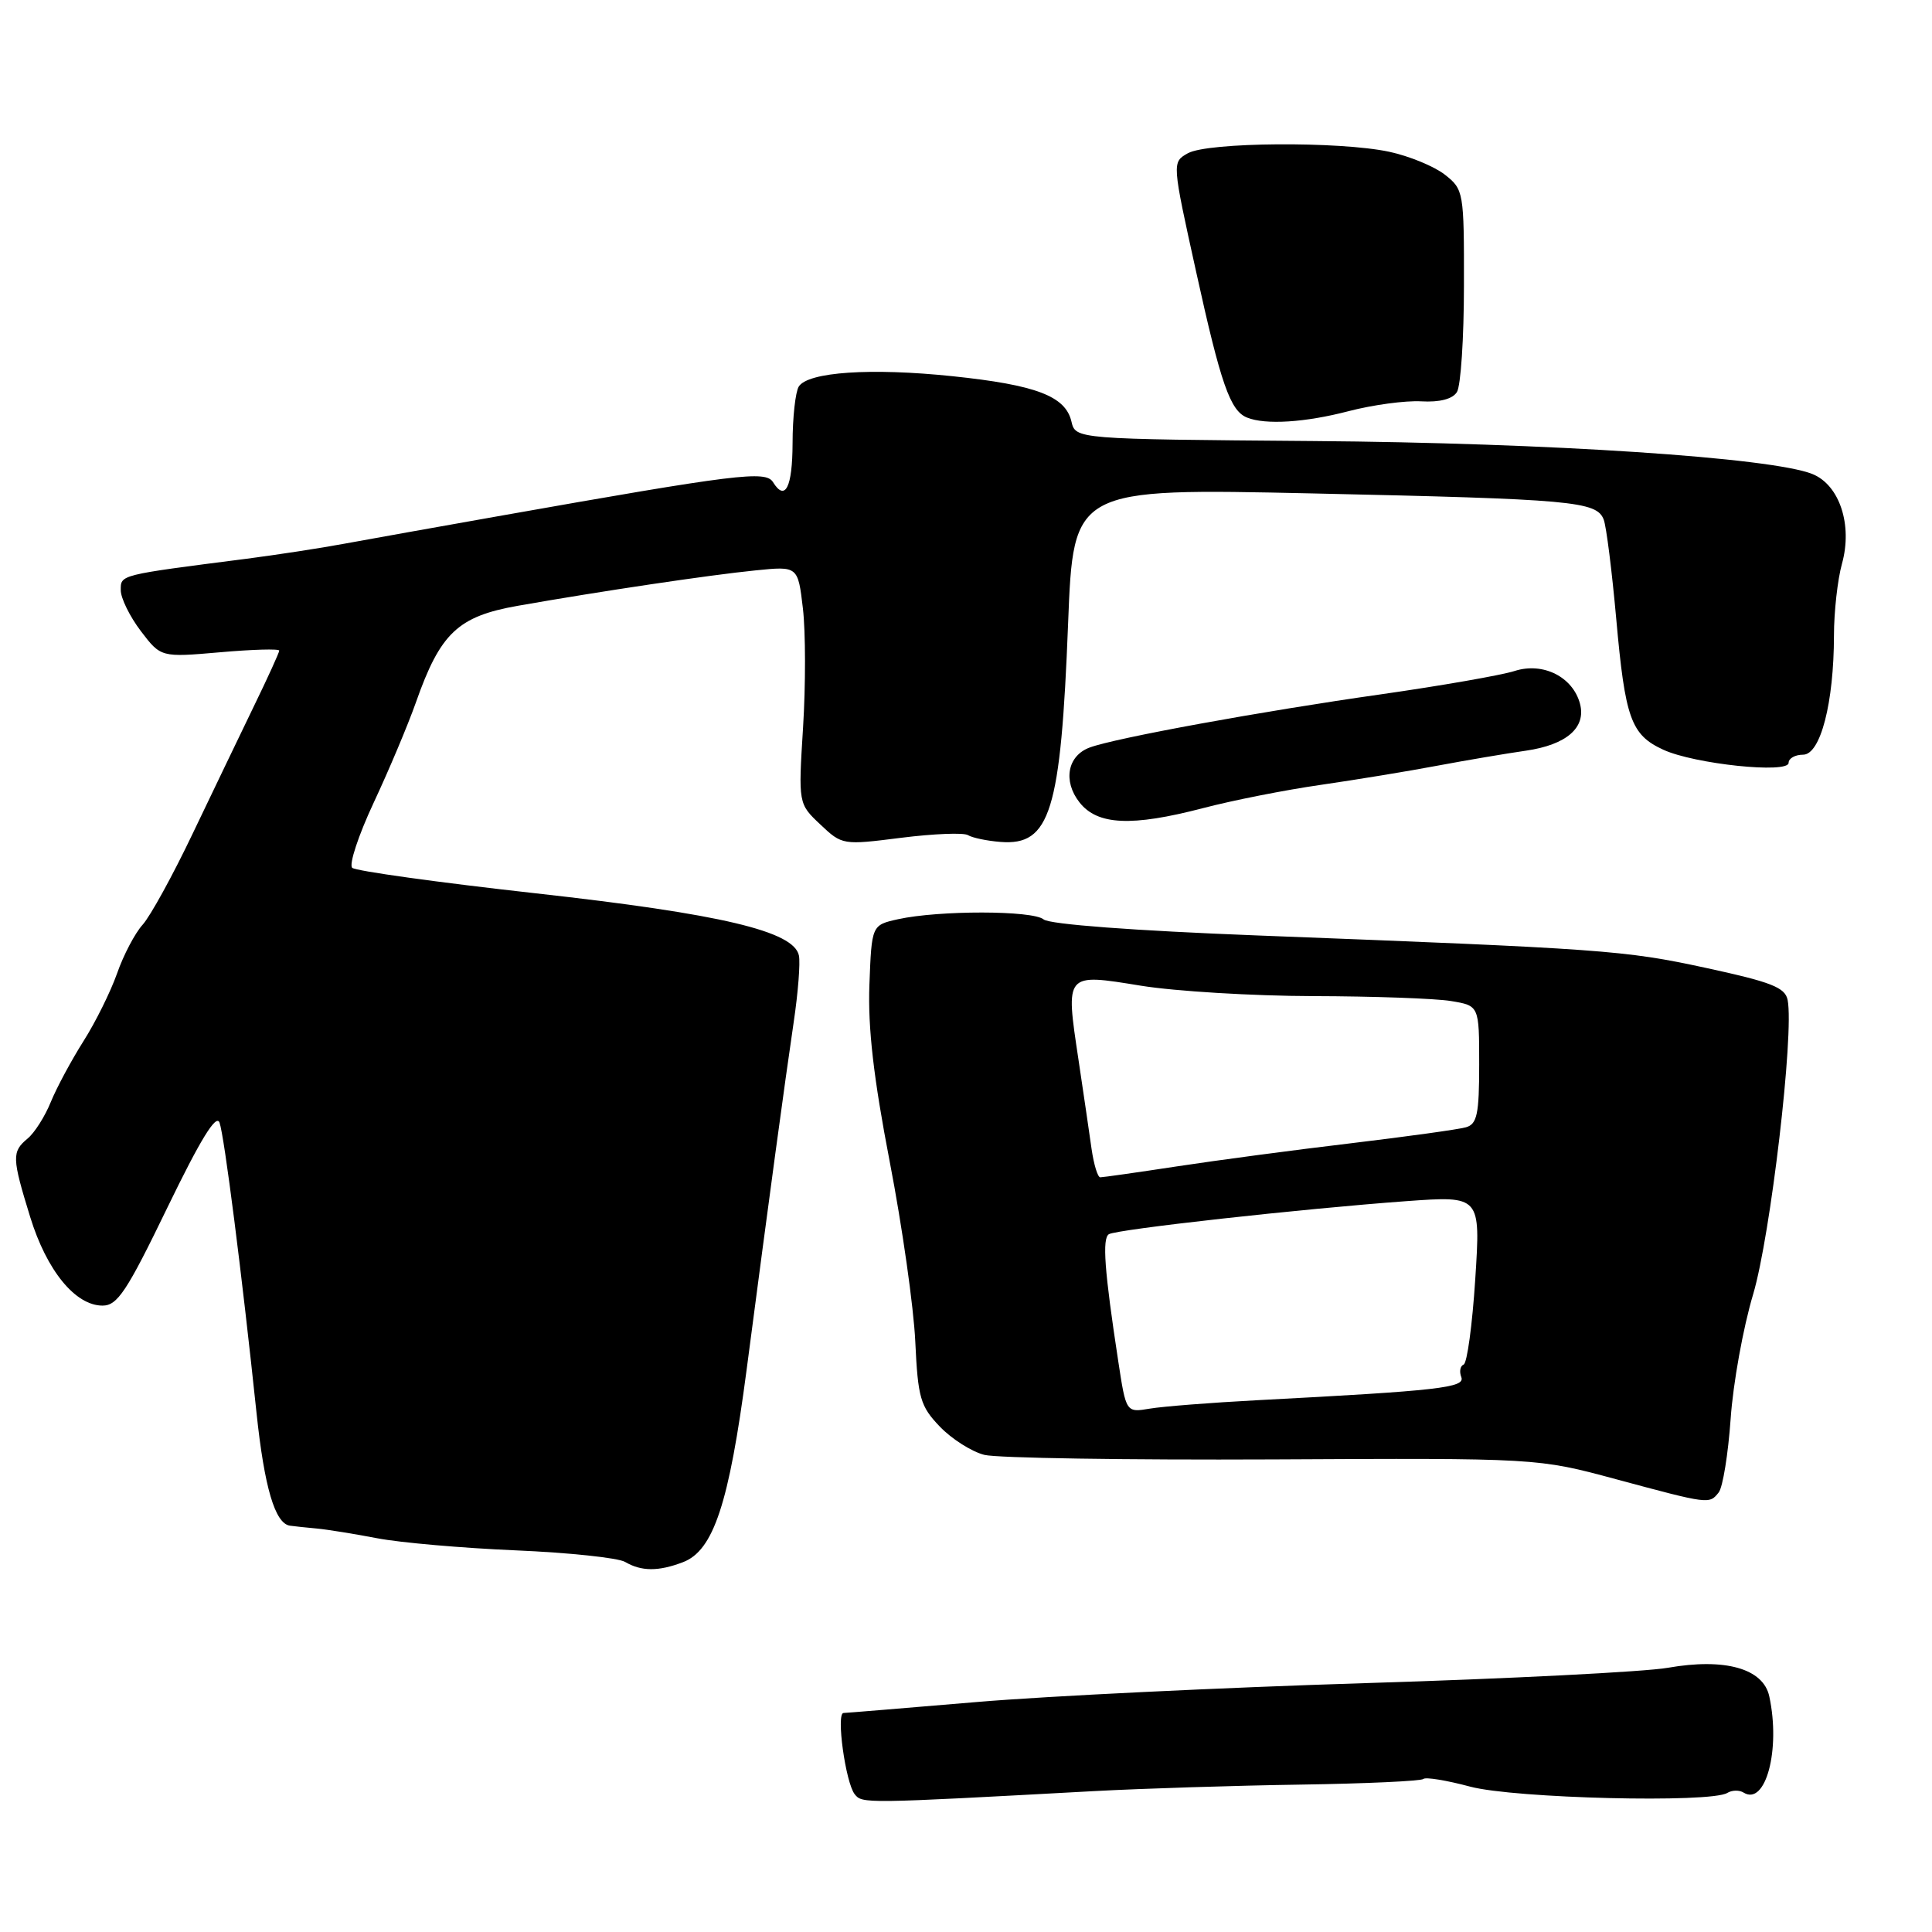 <?xml version="1.0" encoding="UTF-8" standalone="no"?>
<!DOCTYPE svg PUBLIC "-//W3C//DTD SVG 1.1//EN" "http://www.w3.org/Graphics/SVG/1.1/DTD/svg11.dtd" >
<svg xmlns="http://www.w3.org/2000/svg" xmlns:xlink="http://www.w3.org/1999/xlink" version="1.1" viewBox="0 0 256 256">
 <g >
 <path fill="currentColor"
d=" M 145.00 237.33 C 151.32 236.99 163.61 236.60 172.30 236.47 C 180.99 236.34 188.33 236.00 188.61 235.72 C 188.89 235.45 191.68 235.90 194.81 236.74 C 200.69 238.30 226.67 238.94 228.88 237.57 C 229.50 237.19 230.47 237.17 231.04 237.53 C 233.96 239.33 235.96 231.82 234.44 224.78 C 233.65 221.09 228.57 219.66 221.00 220.99 C 217.98 221.52 199.97 222.44 181.00 223.02 C 162.03 223.61 138.85 224.73 129.50 225.52 C 120.15 226.31 112.17 226.97 111.77 226.98 C 110.77 227.01 112.04 236.20 113.25 237.74 C 114.25 239.00 114.37 239.00 145.00 237.33 Z  M 90.49 207.00 C 94.54 205.47 96.60 199.24 98.93 181.50 C 101.96 158.37 103.98 143.49 105.17 135.43 C 105.75 131.54 106.06 127.57 105.86 126.61 C 105.20 123.39 95.58 121.11 71.00 118.37 C 58.07 116.93 47.12 115.41 46.67 114.99 C 46.21 114.57 47.49 110.69 49.51 106.37 C 51.54 102.04 54.05 96.07 55.10 93.10 C 58.34 83.88 60.67 81.67 68.62 80.27 C 79.57 78.34 94.02 76.19 100.11 75.58 C 105.73 75.01 105.73 75.01 106.39 80.63 C 106.75 83.72 106.76 90.81 106.41 96.38 C 105.78 106.50 105.78 106.50 108.70 109.25 C 111.59 111.98 111.67 111.99 119.42 111.01 C 123.71 110.47 127.69 110.31 128.26 110.66 C 128.83 111.01 130.77 111.42 132.57 111.56 C 139.16 112.08 140.56 107.55 141.53 82.59 C 142.23 64.69 142.23 64.69 173.86 65.38 C 208.46 66.14 211.56 66.42 212.50 68.85 C 212.85 69.76 213.59 75.67 214.16 82.00 C 215.34 95.21 216.11 97.37 220.39 99.34 C 224.50 101.24 237.00 102.55 237.00 101.08 C 237.00 100.49 237.86 100.00 238.92 100.00 C 241.22 100.00 243.00 93.15 243.01 84.20 C 243.01 81.07 243.49 76.79 244.07 74.70 C 245.50 69.56 243.75 64.26 240.15 62.81 C 234.74 60.63 205.20 58.68 174.01 58.44 C 142.52 58.19 142.52 58.19 141.97 55.85 C 141.18 52.49 137.30 51.01 126.22 49.85 C 115.42 48.72 107.07 49.28 105.84 51.22 C 105.40 51.93 105.02 55.31 105.02 58.75 C 105.00 64.59 104.04 66.49 102.43 63.89 C 101.46 62.32 97.75 62.78 66.00 68.40 C 58.02 69.81 48.87 71.45 45.65 72.04 C 42.43 72.64 36.58 73.53 32.65 74.04 C 15.74 76.21 16.00 76.14 16.00 78.20 C 16.00 79.26 17.20 81.70 18.66 83.62 C 21.32 87.11 21.32 87.11 29.16 86.43 C 33.47 86.05 37.00 85.95 37.00 86.21 C 37.00 86.46 35.49 89.78 33.64 93.58 C 31.80 97.39 28.14 105.00 25.51 110.50 C 22.89 116.00 19.91 121.41 18.90 122.53 C 17.89 123.64 16.36 126.55 15.51 128.99 C 14.65 131.42 12.65 135.46 11.06 137.96 C 9.48 140.46 7.53 144.07 6.74 146.00 C 5.96 147.93 4.57 150.12 3.65 150.87 C 1.55 152.62 1.58 153.41 4.00 161.26 C 6.19 168.36 9.98 173.00 13.59 173.00 C 15.56 173.00 16.81 171.11 22.18 160.01 C 26.57 150.95 28.66 147.55 29.09 148.76 C 29.72 150.49 32.05 168.78 33.99 187.21 C 35.03 197.08 36.44 201.87 38.41 202.16 C 39.01 202.24 40.62 202.42 42.00 202.54 C 43.38 202.67 46.98 203.25 50.00 203.83 C 53.02 204.41 61.27 205.13 68.32 205.43 C 75.37 205.73 81.89 206.42 82.82 206.96 C 84.99 208.23 87.24 208.24 90.49 207.00 Z  M 227.74 197.75 C 228.28 197.06 228.99 192.68 229.32 188.00 C 229.64 183.32 230.98 175.90 232.30 171.50 C 234.60 163.77 237.75 136.96 236.87 132.50 C 236.54 130.84 234.70 130.12 225.99 128.24 C 215.21 125.91 212.49 125.72 166.55 123.95 C 150.25 123.32 139.08 122.48 138.29 121.83 C 136.84 120.62 124.42 120.61 119.00 121.80 C 115.50 122.58 115.50 122.58 115.20 130.51 C 114.99 136.20 115.75 142.82 117.90 153.97 C 119.55 162.51 121.07 173.22 121.28 177.77 C 121.63 185.25 121.95 186.34 124.53 189.03 C 126.10 190.67 128.76 192.36 130.44 192.78 C 132.12 193.20 149.30 193.47 168.62 193.38 C 203.74 193.20 203.74 193.20 214.12 196.00 C 226.51 199.34 226.49 199.33 227.74 197.75 Z  M 159.37 107.09 C 163.29 106.06 170.32 104.67 175.00 104.00 C 179.68 103.32 186.65 102.18 190.50 101.45 C 194.35 100.73 199.61 99.84 202.19 99.47 C 207.57 98.69 210.19 96.42 209.36 93.26 C 208.42 89.69 204.46 87.70 200.69 88.91 C 198.94 89.47 190.97 90.86 183.00 92.00 C 167.26 94.23 147.76 97.79 144.39 99.05 C 141.44 100.14 140.82 103.50 143.04 106.32 C 145.41 109.34 149.93 109.55 159.37 107.09 Z  M 178.70 54.48 C 181.89 53.65 186.22 53.06 188.32 53.18 C 190.76 53.32 192.47 52.88 193.05 51.95 C 193.56 51.15 193.98 44.80 193.98 37.82 C 194.00 25.43 193.94 25.10 191.46 23.15 C 190.06 22.05 186.74 20.68 184.08 20.11 C 177.50 18.70 160.02 18.83 157.39 20.31 C 155.29 21.50 155.29 21.50 158.50 36.04 C 161.77 50.89 163.01 54.44 165.24 55.33 C 167.68 56.32 172.96 55.98 178.70 54.48 Z  M 148.17 180.34 C 146.34 168.37 146.03 164.10 146.93 163.54 C 147.99 162.89 172.59 160.16 186.34 159.16 C 196.19 158.45 196.19 158.45 195.48 169.48 C 195.09 175.54 194.40 180.64 193.94 180.81 C 193.49 180.99 193.34 181.73 193.63 182.47 C 194.17 183.88 190.74 184.27 166.50 185.54 C 160.45 185.86 154.09 186.36 152.36 186.65 C 149.21 187.18 149.21 187.18 148.17 180.34 Z  M 144.64 152.25 C 144.35 150.19 143.57 144.85 142.90 140.38 C 141.17 128.87 141.09 128.97 151.17 130.61 C 155.75 131.35 166.03 131.97 174.00 131.99 C 181.97 132.01 190.19 132.30 192.25 132.64 C 196.00 133.26 196.00 133.26 196.00 141.06 C 196.00 147.63 195.72 148.95 194.25 149.37 C 193.29 149.65 186.43 150.60 179.00 151.49 C 171.57 152.37 161.21 153.75 155.96 154.55 C 150.71 155.35 146.13 156.00 145.79 156.00 C 145.45 156.00 144.94 154.31 144.64 152.25 Z "/>
</g>
</svg>